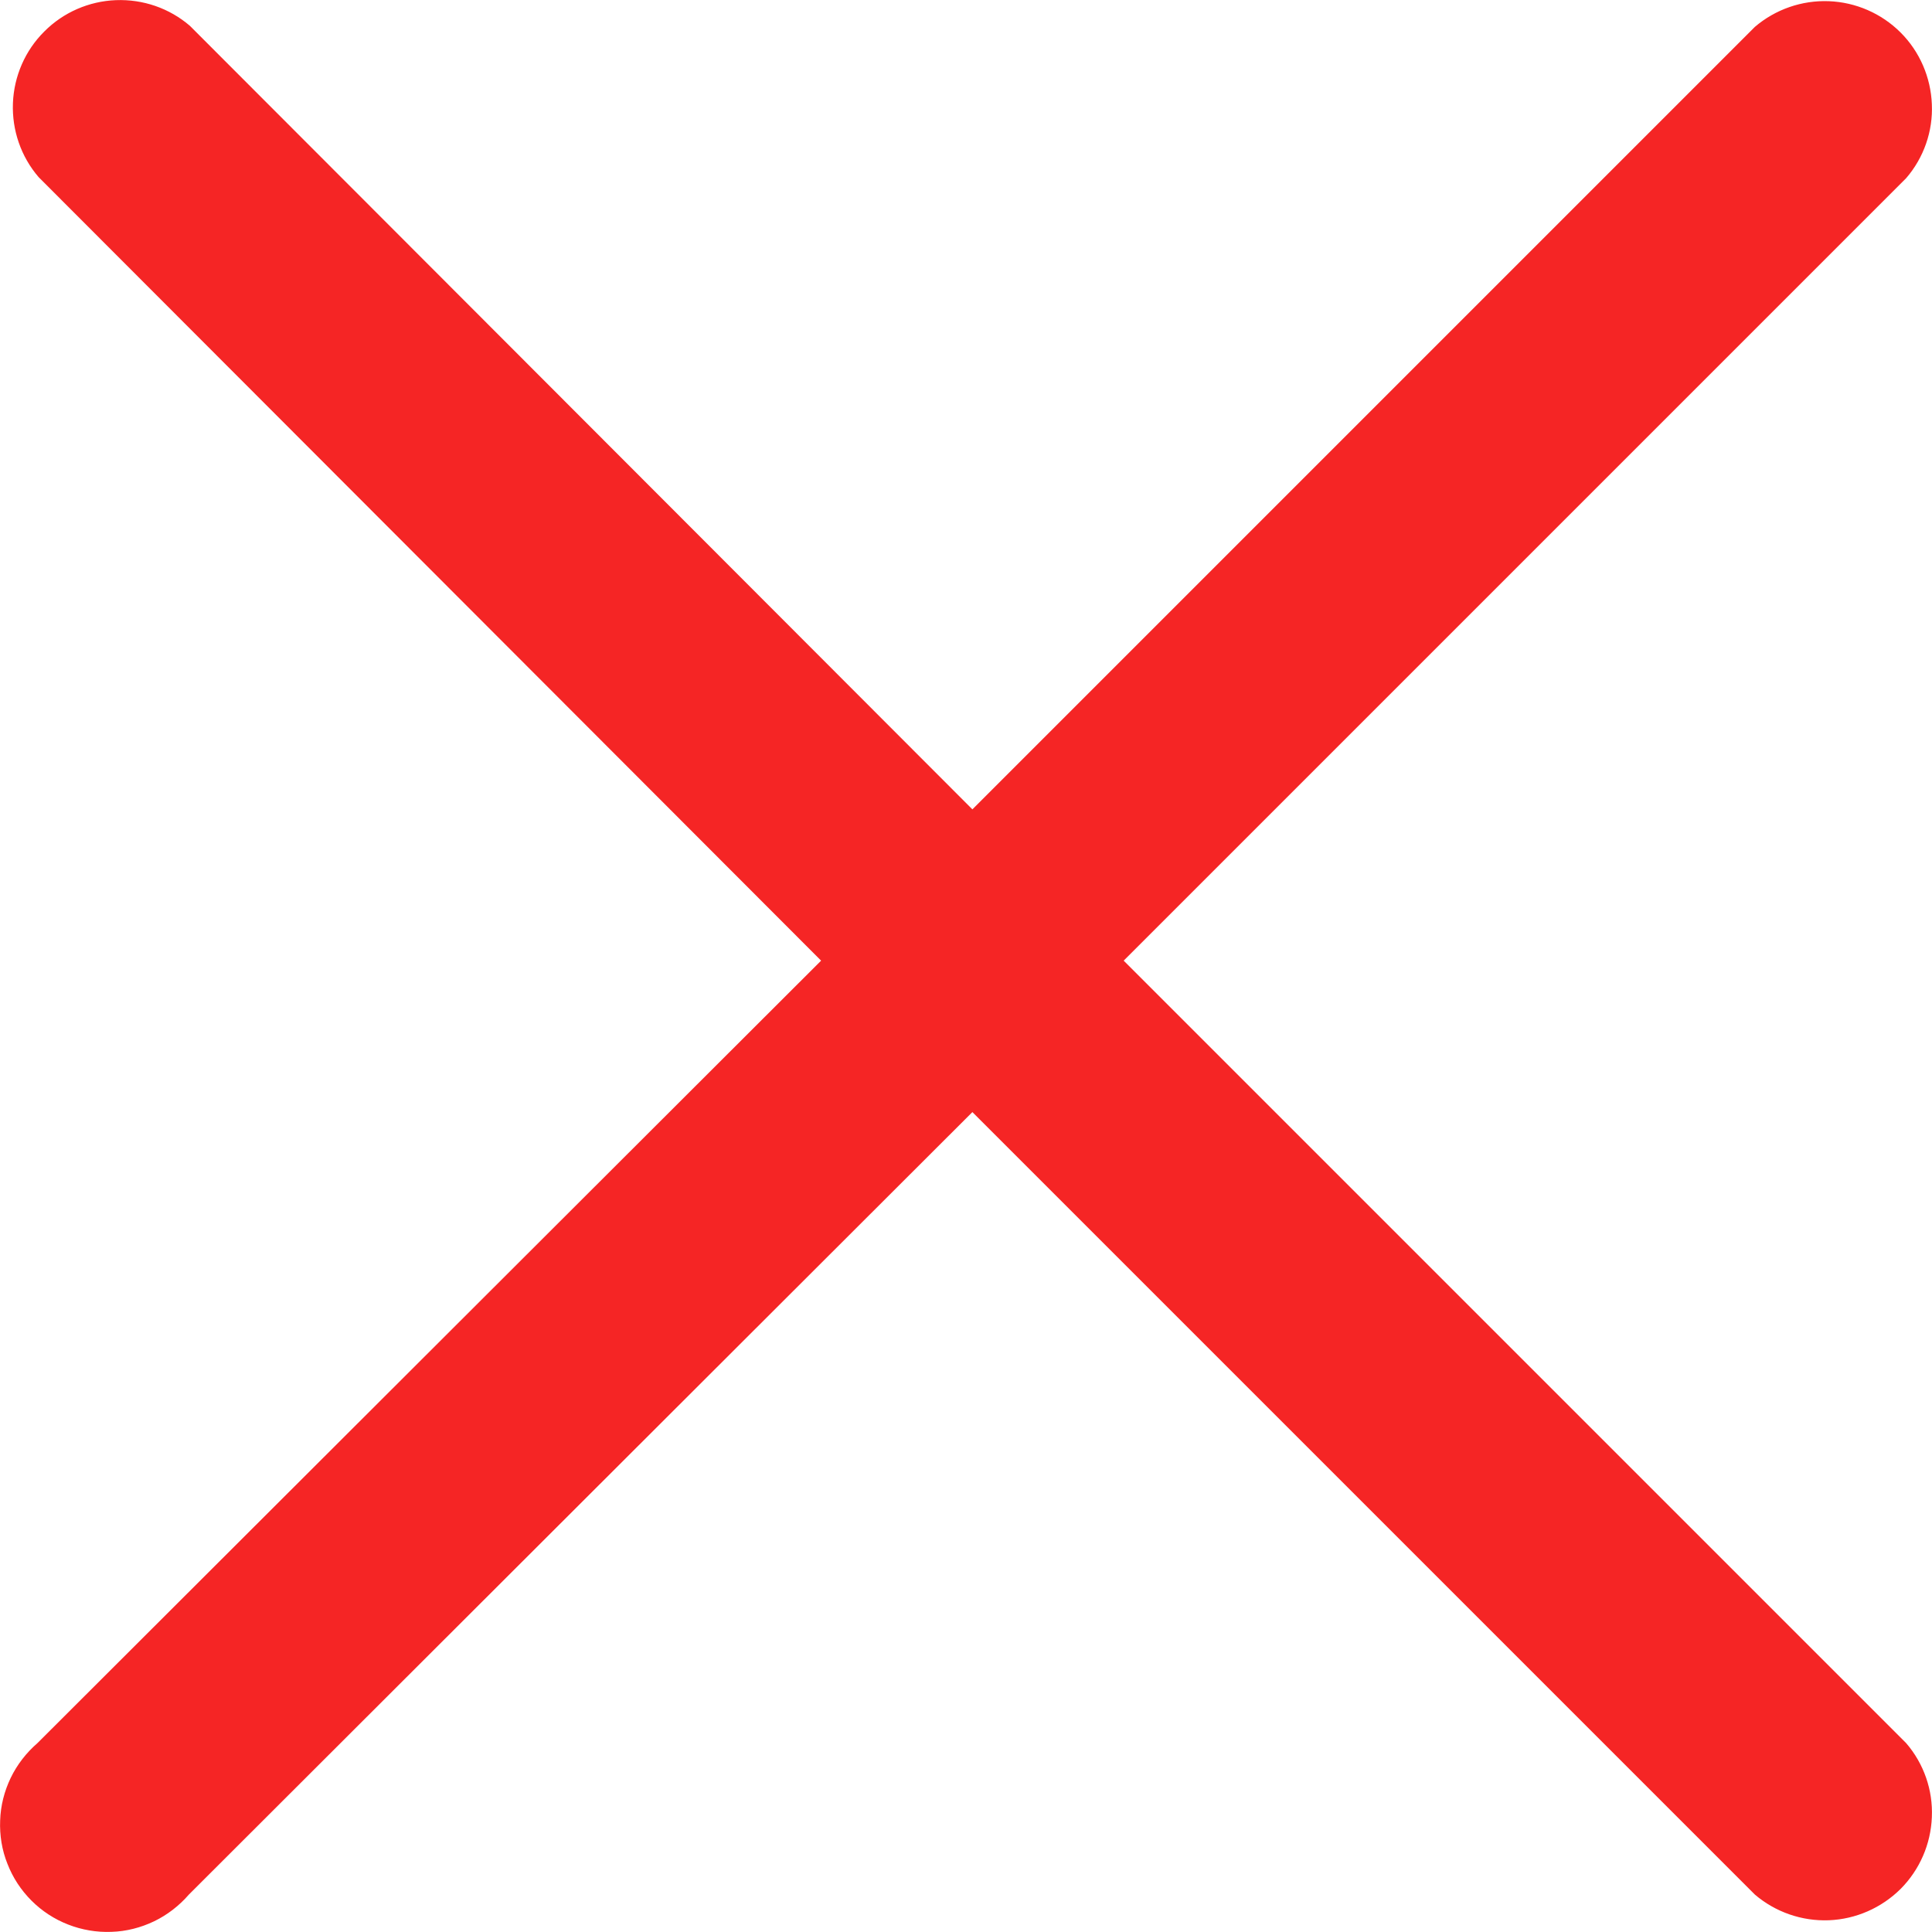 <svg width="13" height="13" viewBox="0 0 13 13" fill="none" xmlns="http://www.w3.org/2000/svg">
<path d="M7.561 6.464L12.826 1.199C12.945 1.061 13.007 0.883 12.999 0.702C12.992 0.52 12.917 0.347 12.789 0.219C12.66 0.09 12.487 0.015 12.306 0.008C12.124 0.001 11.946 0.063 11.808 0.181L6.543 5.446L1.278 0.174C1.14 0.055 0.962 -0.006 0.78 0.001C0.599 0.008 0.426 0.083 0.298 0.212C0.169 0.34 0.094 0.513 0.087 0.694C0.08 0.876 0.141 1.054 0.26 1.192L5.525 6.464L0.252 11.729C0.177 11.794 0.115 11.874 0.072 11.963C0.029 12.053 0.004 12.15 0.001 12.25C-0.003 12.349 0.013 12.449 0.05 12.541C0.086 12.634 0.141 12.718 0.212 12.789C0.282 12.859 0.366 12.914 0.459 12.95C0.551 12.986 0.651 13.003 0.75 12.999C0.85 12.996 0.947 12.971 1.037 12.928C1.126 12.885 1.206 12.823 1.271 12.748L6.543 7.483L11.808 12.748C11.946 12.866 12.124 12.928 12.306 12.921C12.487 12.914 12.66 12.838 12.789 12.71C12.917 12.581 12.992 12.409 12.999 12.227C13.007 12.045 12.945 11.867 12.826 11.729L7.561 6.464Z" fill="#F52525"/>
</svg>
